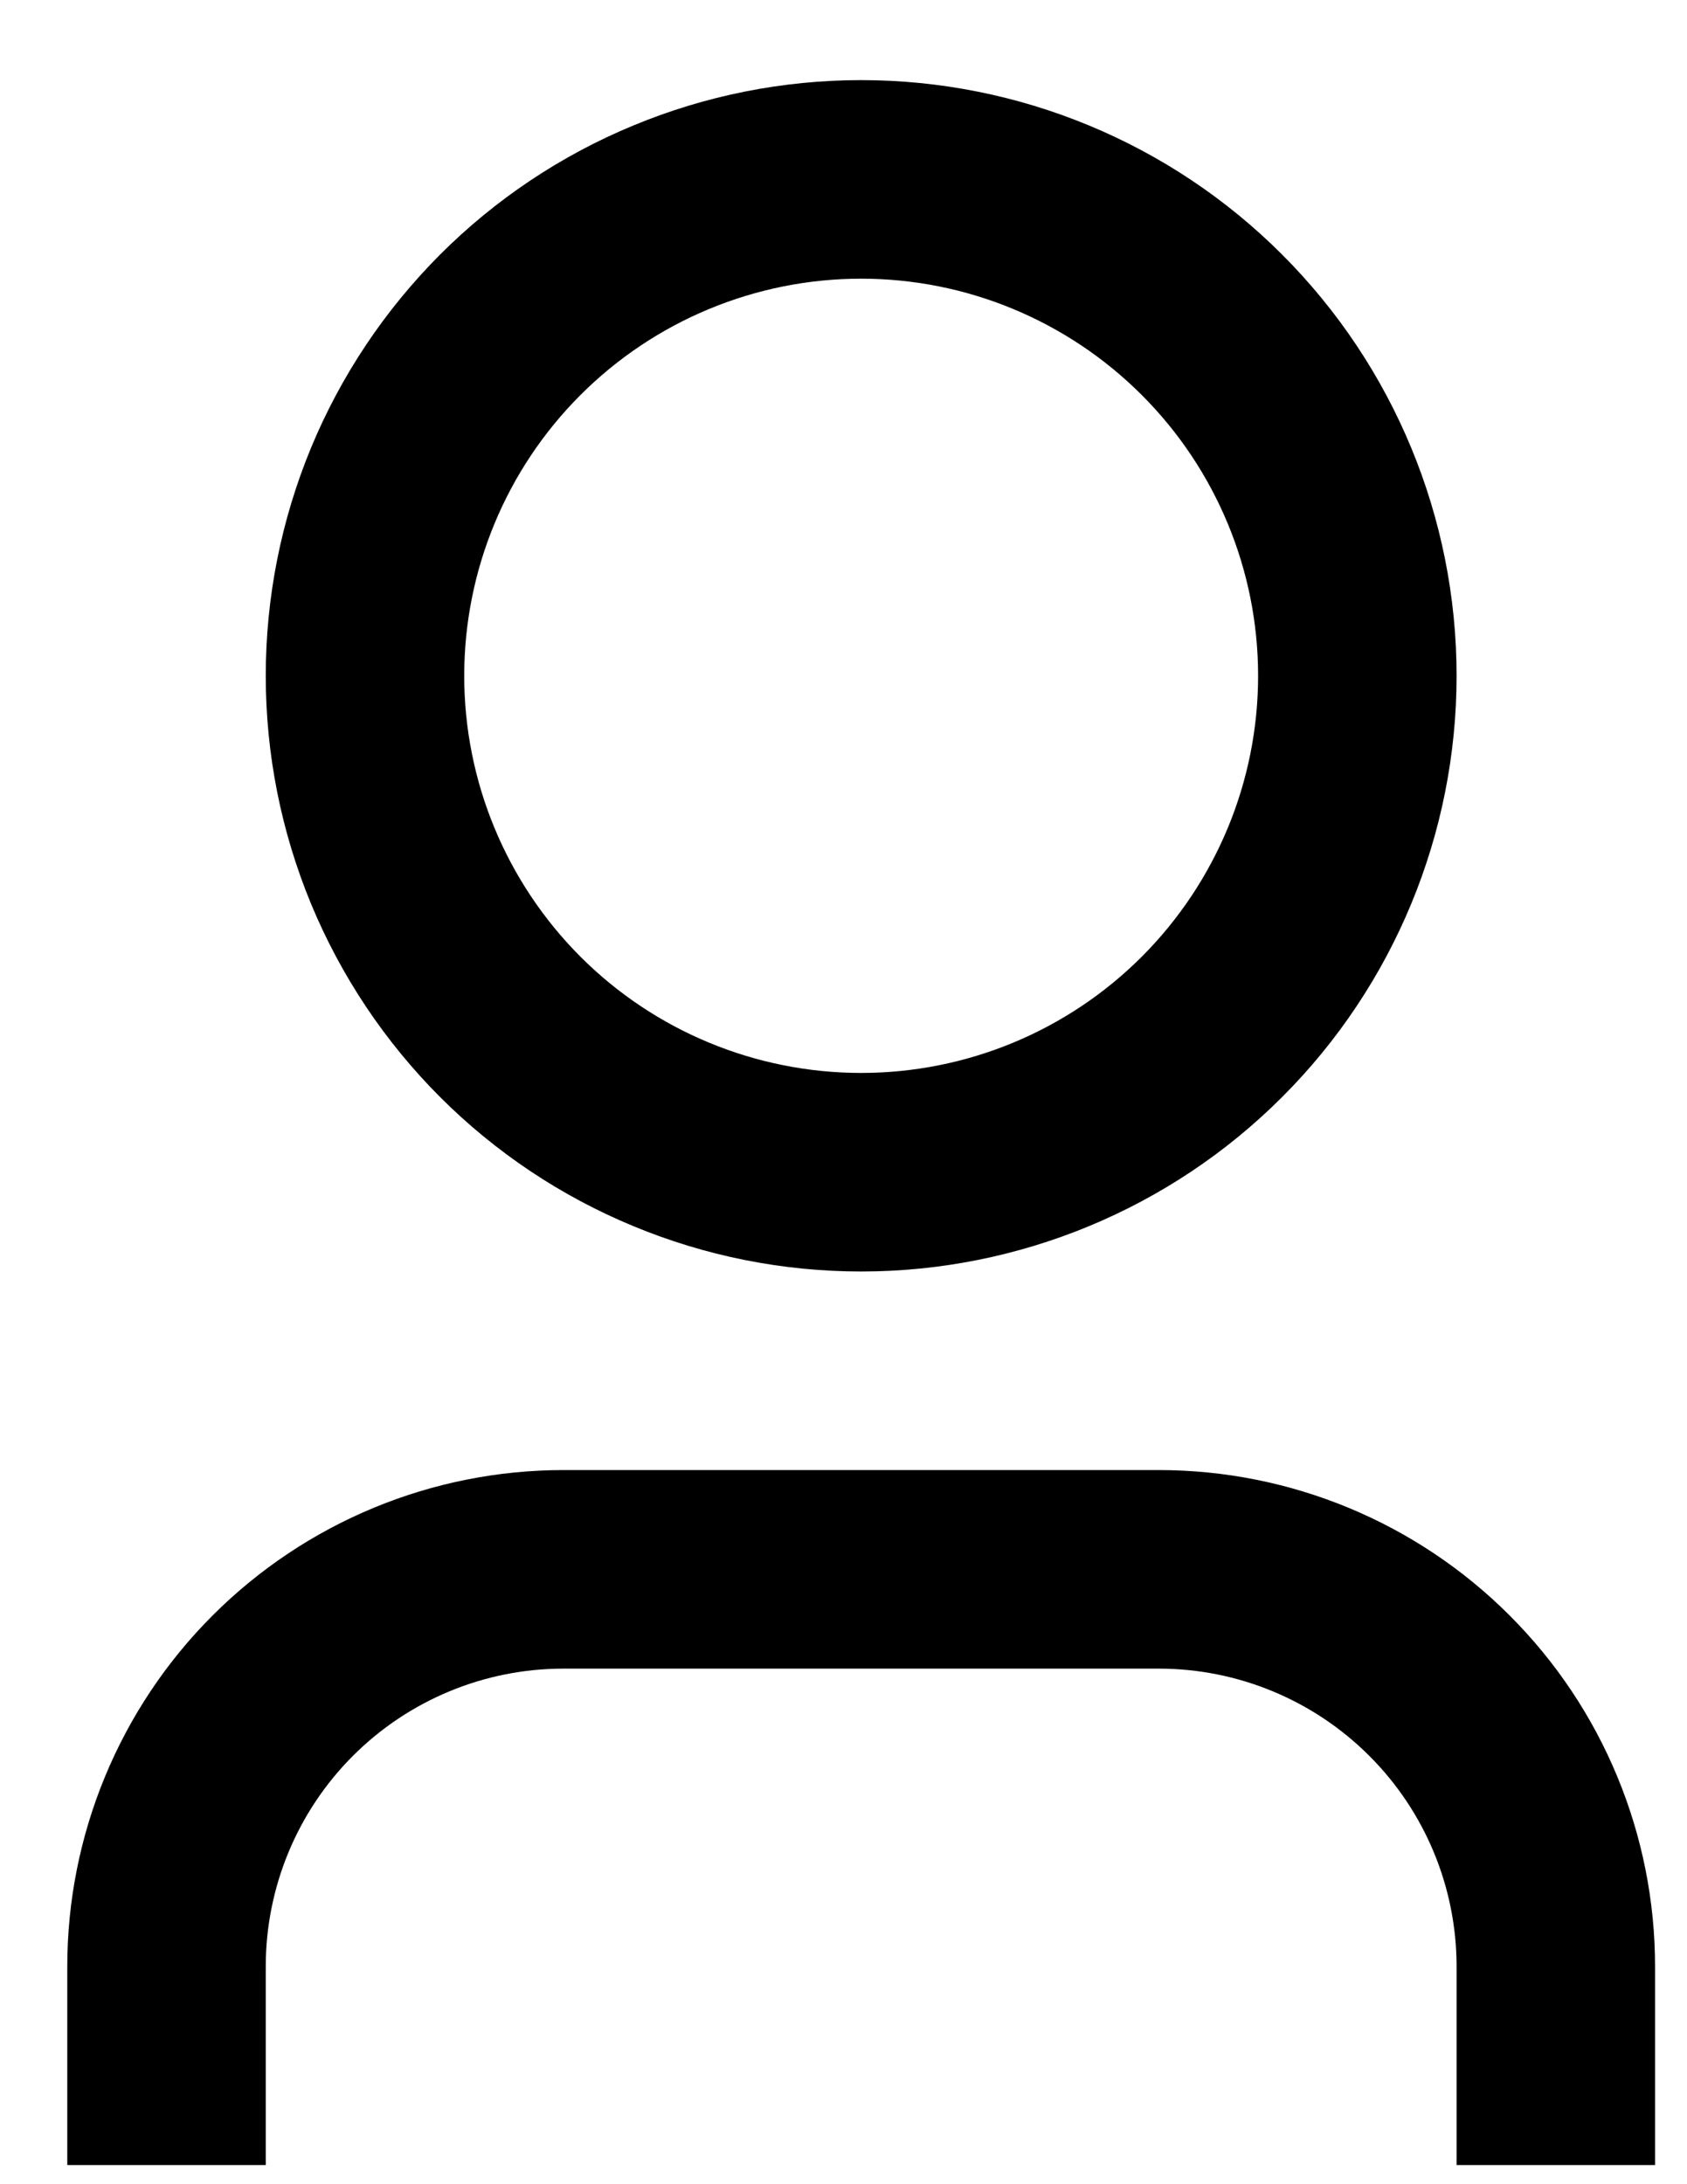 <svg width="17" height="22" viewBox="0 0 17 22" fill="none" xmlns="http://www.w3.org/2000/svg">
<path d="M16.678 21.807H14.678V19.807C14.678 19.012 14.362 18.248 13.799 17.686C13.236 17.123 12.473 16.807 11.678 16.807H5.678C4.882 16.807 4.119 17.123 3.556 17.686C2.994 18.248 2.678 19.012 2.678 19.807V21.807H0.678V19.807C0.678 18.481 1.205 17.209 2.142 16.272C3.08 15.334 4.352 14.807 5.678 14.807H11.678C13.004 14.807 14.276 15.334 15.213 16.272C16.151 17.209 16.678 18.481 16.678 19.807V21.807ZM8.678 12.807C7.89 12.807 7.11 12.652 6.382 12.35C5.654 12.049 4.992 11.607 4.435 11.05C3.878 10.493 3.436 9.831 3.134 9.103C2.833 8.375 2.678 7.595 2.678 6.807C2.678 6.019 2.833 5.239 3.134 4.511C3.436 3.783 3.878 3.122 4.435 2.564C4.992 2.007 5.654 1.565 6.382 1.264C7.11 0.962 7.89 0.807 8.678 0.807C10.269 0.807 11.795 1.439 12.92 2.564C14.046 3.69 14.678 5.216 14.678 6.807C14.678 8.398 14.046 9.925 12.92 11.05C11.795 12.175 10.269 12.807 8.678 12.807ZM8.678 10.807C9.739 10.807 10.756 10.386 11.506 9.636C12.256 8.885 12.678 7.868 12.678 6.807C12.678 5.746 12.256 4.729 11.506 3.979C10.756 3.229 9.739 2.807 8.678 2.807C7.617 2.807 6.599 3.229 5.849 3.979C5.099 4.729 4.678 5.746 4.678 6.807C4.678 7.868 5.099 8.885 5.849 9.636C6.599 10.386 7.617 10.807 8.678 10.807Z" fill="currentColor"/>
</svg>

